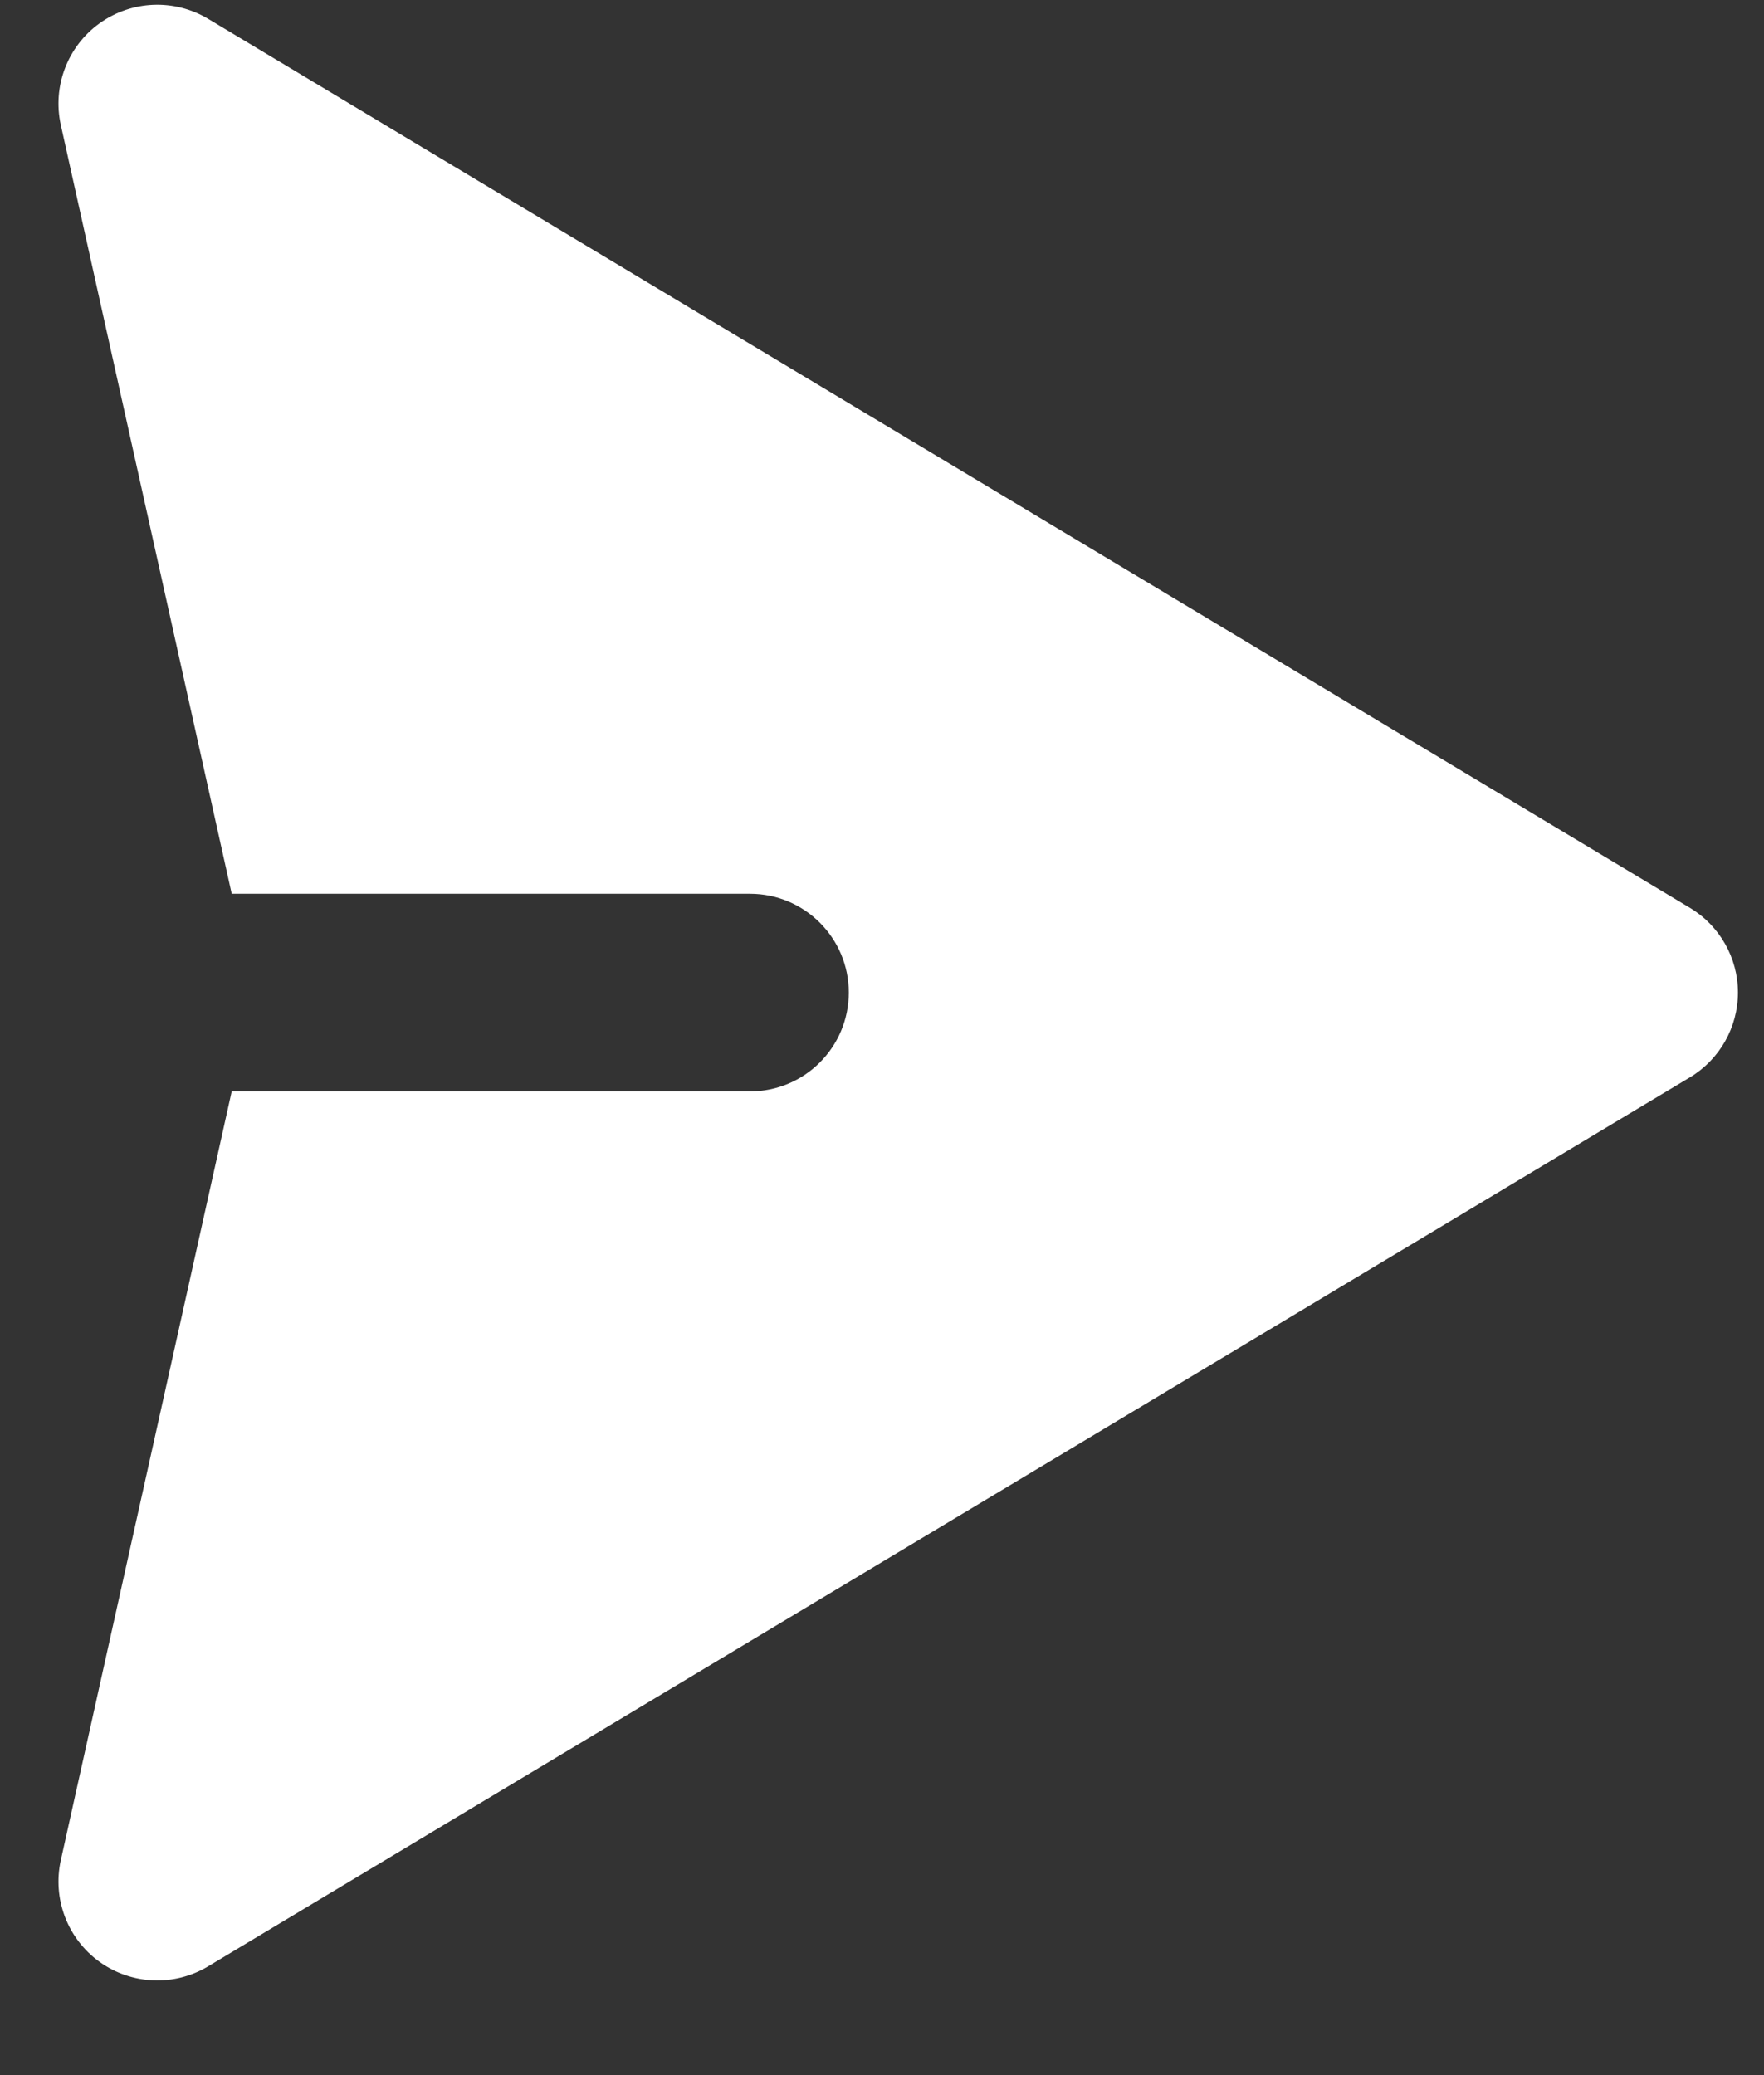 <svg width="17" height="20" viewBox="0 0 17 20" fill="none" xmlns="http://www.w3.org/2000/svg">
<rect x="0" y="0" width="17" height="20" fill="#333333" stroke="none"/>
<path d="M0.959 0.225C1.268 0.003 1.679 -0.014 2.005 0.181L16.287 8.75C16.573 8.922 16.749 9.232 16.749 9.566C16.749 9.901 16.573 10.211 16.287 10.383L2.005 18.952C1.679 19.147 1.268 19.13 0.959 18.908C0.65 18.685 0.504 18.3 0.586 17.929L2.233 10.519H7.228C7.754 10.519 8.18 10.092 8.18 9.566C8.18 9.041 7.754 8.614 7.228 8.614L2.233 8.614L0.586 1.204C0.504 0.833 0.65 0.448 0.959 0.225Z" fill="white"/>
</svg>
